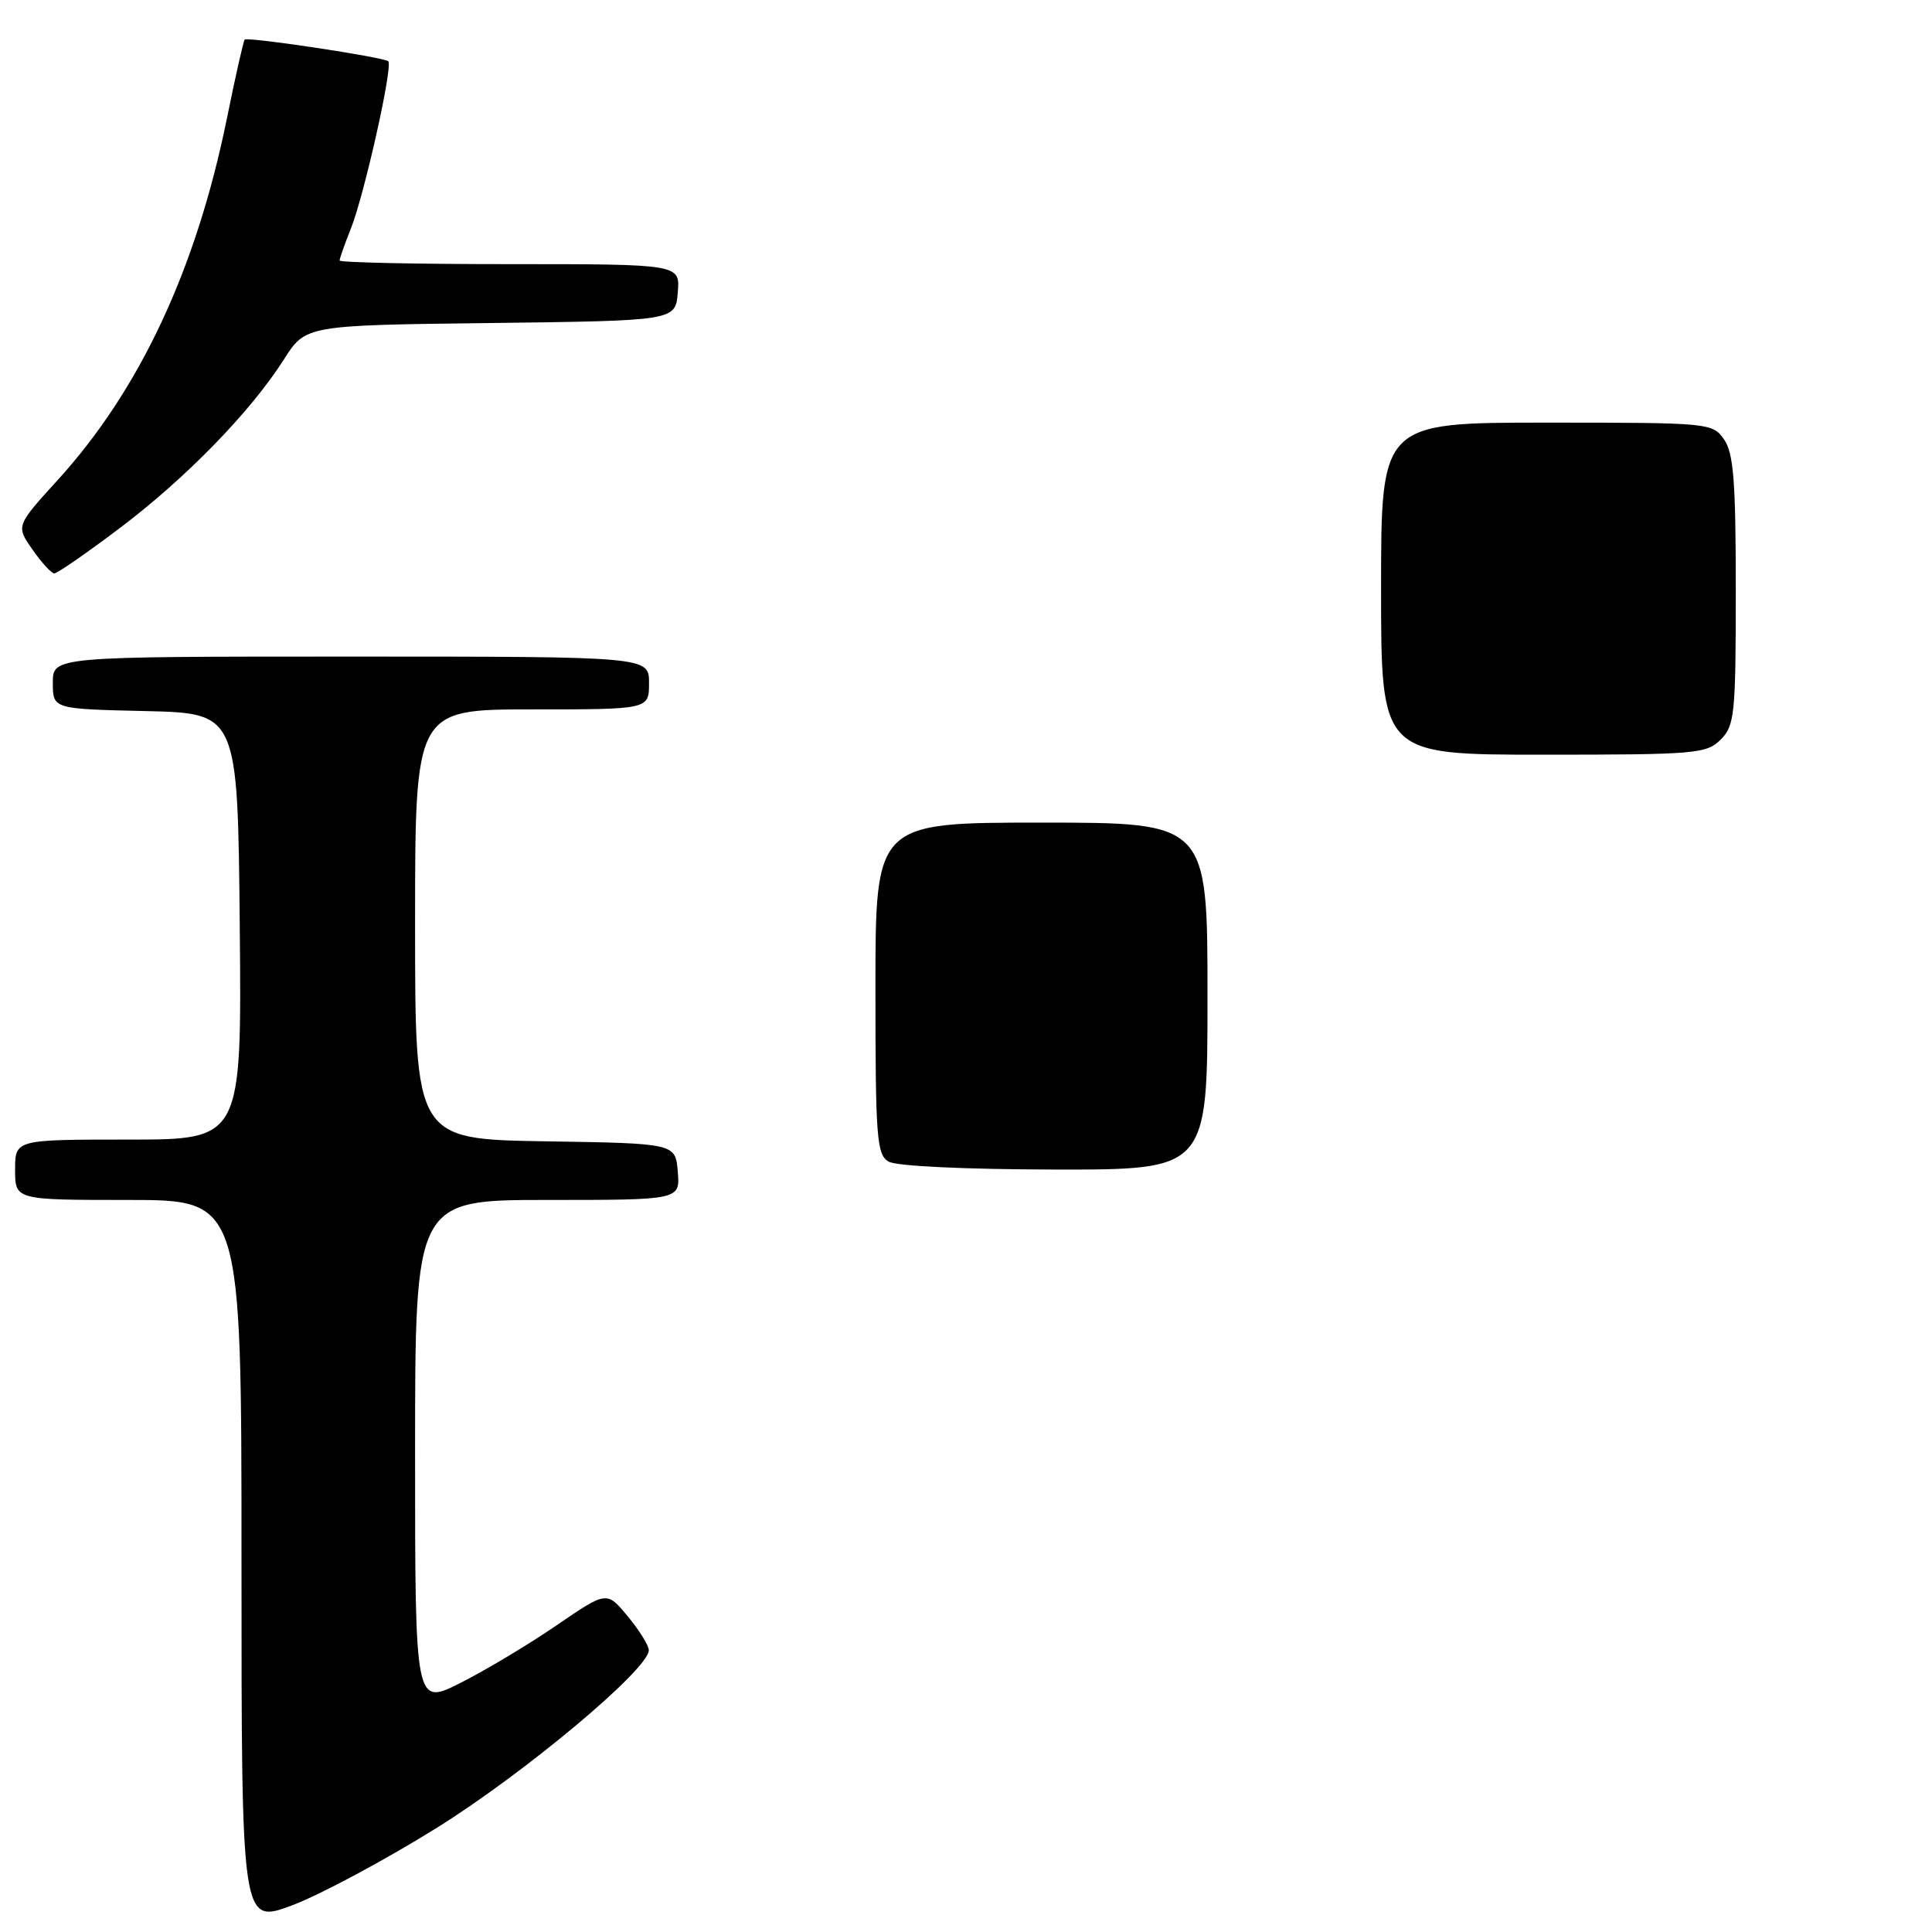 <?xml version="1.0" encoding="UTF-8" standalone="no"?>
<!DOCTYPE svg PUBLIC "-//W3C//DTD SVG 1.1//EN" "http://www.w3.org/Graphics/SVG/1.1/DTD/svg11.dtd" >
<svg xmlns="http://www.w3.org/2000/svg" xmlns:xlink="http://www.w3.org/1999/xlink" version="1.1" viewBox="0 0 256 256">
 <g >
 <path fill="currentColor"
d=" M 57.86 242.21 C 69.59 234.89 86.03 221.12 85.97 218.65 C 85.96 218.02 84.70 216.00 83.17 214.16 C 80.40 210.81 80.40 210.81 73.74 215.37 C 70.08 217.88 64.37 221.30 61.04 222.98 C 55.00 226.03 55.00 226.03 55.00 192.51 C 55.00 159.00 55.00 159.00 72.56 159.00 C 90.12 159.00 90.12 159.00 89.81 155.25 C 89.50 151.50 89.50 151.50 72.25 151.23 C 55.00 150.95 55.00 150.95 55.00 122.48 C 55.00 94.00 55.00 94.00 70.50 94.00 C 86.00 94.00 86.00 94.00 86.00 90.50 C 86.00 87.00 86.00 87.00 46.50 87.00 C 7.00 87.00 7.00 87.00 7.00 90.47 C 7.00 93.94 7.00 93.94 19.25 94.22 C 31.50 94.50 31.50 94.50 31.77 122.75 C 32.03 151.00 32.03 151.00 17.02 151.00 C 2.00 151.00 2.00 151.00 2.00 155.00 C 2.00 159.00 2.00 159.00 17.00 159.00 C 32.00 159.00 32.00 159.00 32.00 206.99 C 32.00 254.98 32.00 254.98 38.75 252.45 C 42.46 251.05 51.06 246.44 57.86 242.21 Z  M 15.81 70.02 C 24.61 63.39 33.21 54.56 37.61 47.64 C 40.50 43.10 40.50 43.10 65.00 42.80 C 89.50 42.50 89.50 42.50 89.81 38.75 C 90.12 35.00 90.12 35.00 67.56 35.00 C 55.15 35.00 45.00 34.78 45.00 34.52 C 45.00 34.26 45.67 32.34 46.50 30.27 C 48.28 25.79 52.09 8.76 51.45 8.12 C 50.91 7.58 32.82 4.85 32.42 5.25 C 32.26 5.41 31.19 10.14 30.05 15.77 C 25.99 35.69 18.51 51.67 7.66 63.59 C 2.11 69.69 2.11 69.69 4.31 72.83 C 5.51 74.55 6.81 75.97 7.19 75.98 C 7.57 75.99 11.45 73.31 15.81 70.02 Z  M 117.75 153.92 C 116.17 153.00 116.00 150.80 116.00 130.95 C 116.00 109.00 116.00 109.00 138.00 109.00 C 160.00 109.00 160.00 109.00 160.00 132.00 C 160.00 155.00 160.00 155.00 139.75 154.97 C 127.86 154.95 118.78 154.52 117.75 153.92 Z  M 183.00 78.00 C 183.00 56.00 183.00 56.00 204.94 56.00 C 226.49 56.00 226.92 56.04 228.44 58.22 C 229.71 60.03 230.00 63.75 230.00 78.22 C 230.00 94.67 229.85 96.15 228.00 98.00 C 226.12 99.88 224.67 100.00 204.50 100.00 C 183.00 100.00 183.00 100.00 183.00 78.00 Z "/>
</g>
</svg>